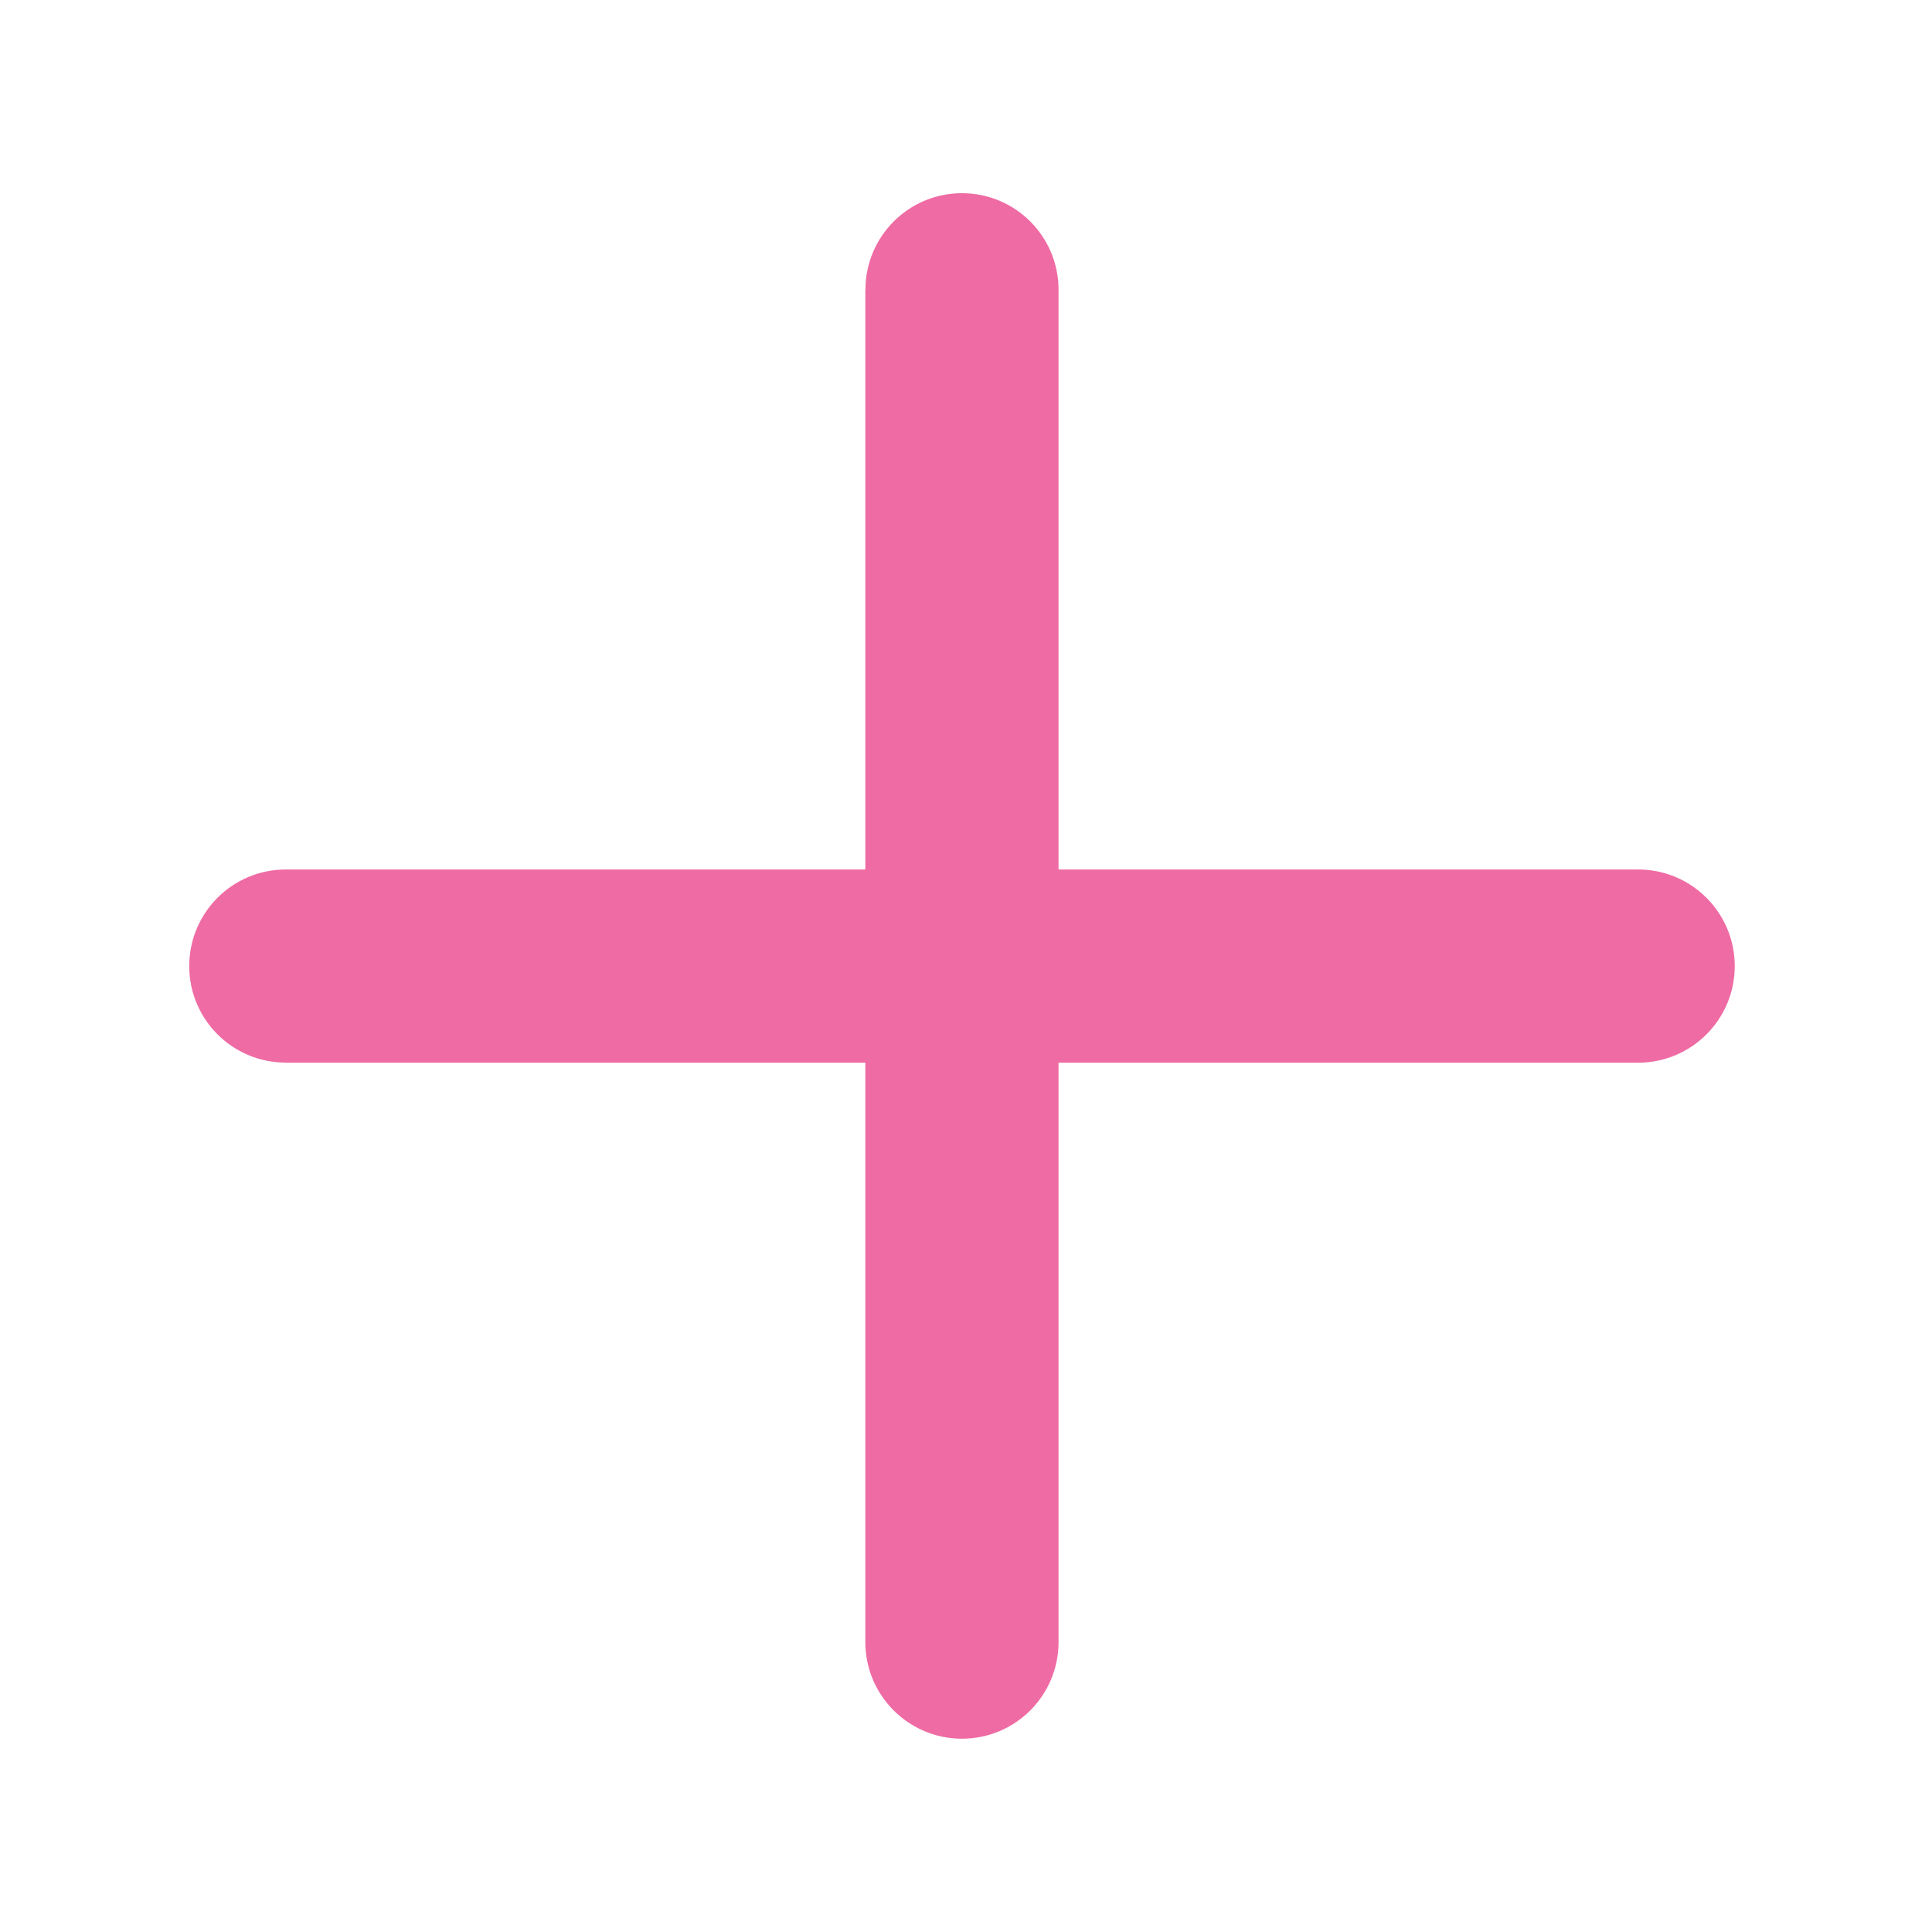 <svg xmlns="http://www.w3.org/2000/svg" width="20" height="20" viewBox="0 0 20 20" enable-background="new 0 0 20 20"><g fill="#ef6ba3"><path d="m2.959 11c-.553 0-1-.447-1-.999 0-.553.447-1 1-1h13.999c.552 0 1 .447 1 1 0 .552-.448 1-1 1h-13.999"/><path d="m8.959 3c0-.553.447-1 .999-1 .553 0 1 .447 1 1v13.999c0 .552-.447 1-1 1-.552 0-1-.448-1-1v-13.999"/></g></svg>